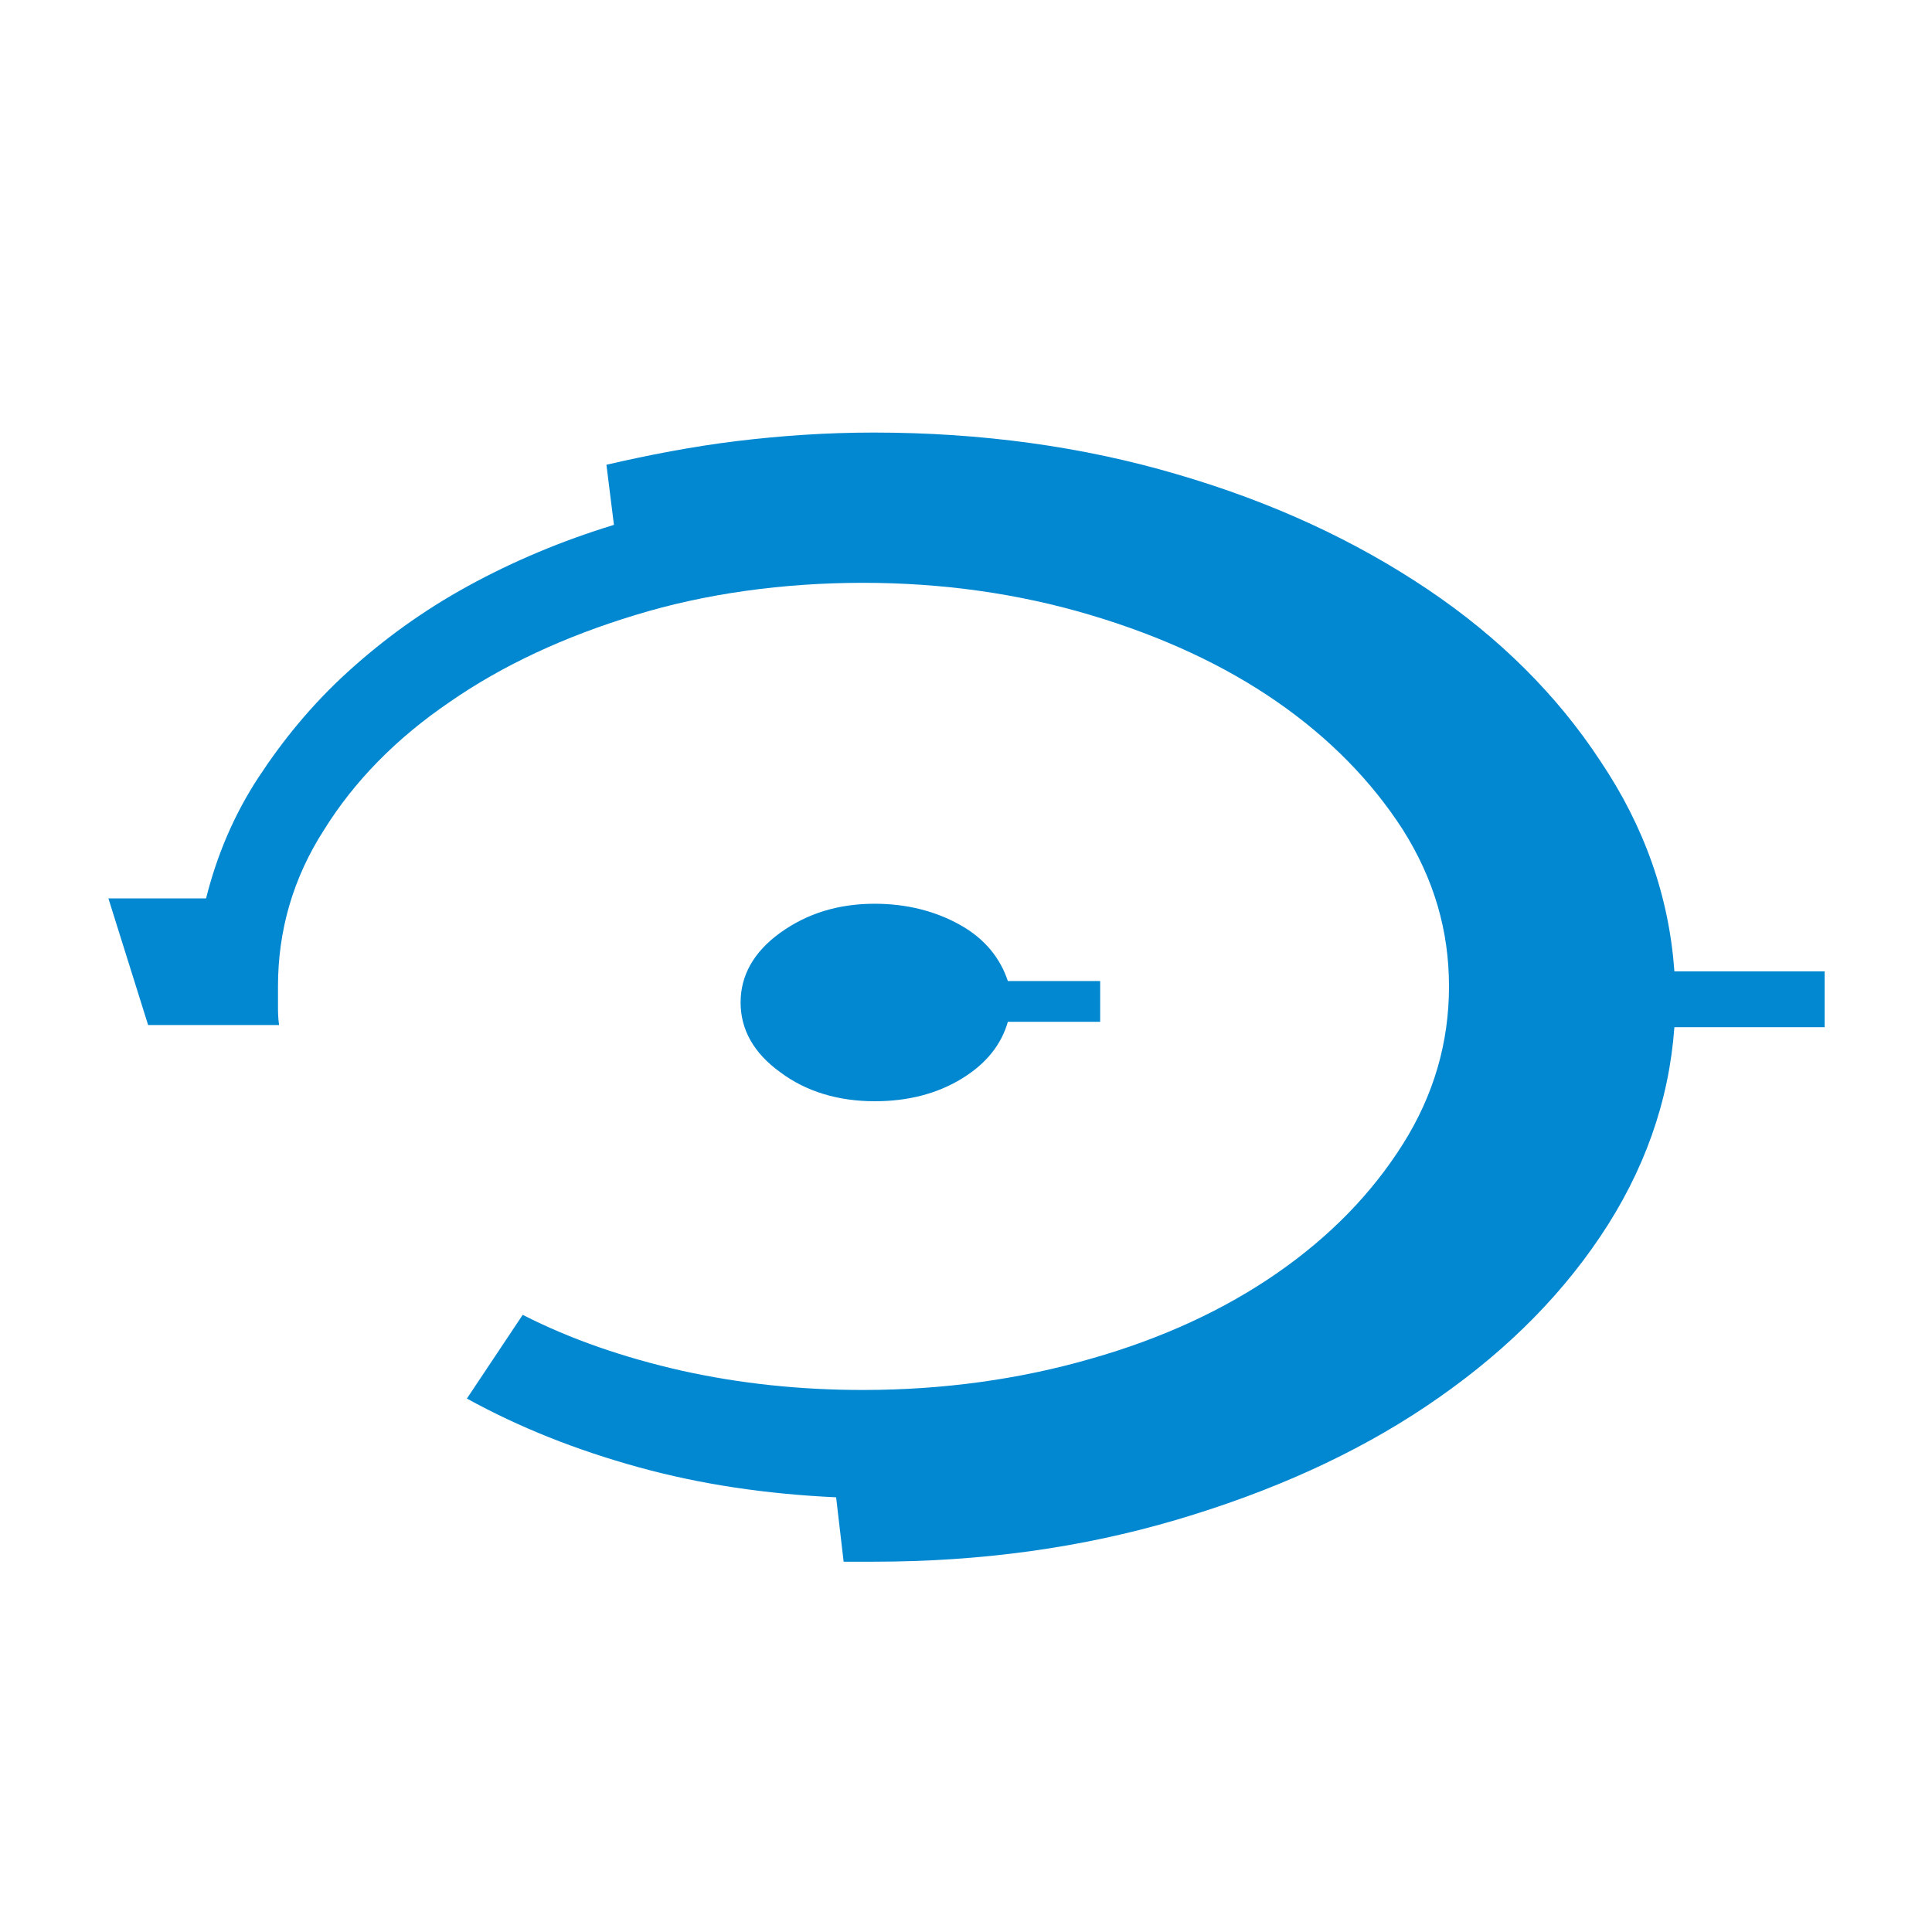 <?xml version="1.0" encoding="UTF-8"?>
<svg id="Layer_2" data-name="Layer 2" xmlns="http://www.w3.org/2000/svg" viewBox="0 0 18 18">
  <defs>
    <style>
      .cls-1 {
        fill: #0288d1;
      }

      .cls-2 {
        fill: none;
      }
    </style>
  </defs>
  <g id="Layer_4" data-name="Layer 4">
    <g id="h1">
      <path class="cls-1" d="m8.14,4.03c1,0,1.95.13,2.83.39.89.26,1.66.62,2.33,1.07.67.45,1.21.99,1.61,1.6.41.61.64,1.26.69,1.96h1.4v.52h-1.4c-.05.69-.28,1.34-.69,1.95-.41.61-.95,1.13-1.62,1.58-.67.45-1.45.8-2.33,1.06-.88.26-1.82.39-2.82.39h-.28l-.07-.6c-.65-.03-1.26-.12-1.84-.28-.58-.16-1.11-.37-1.6-.64l.52-.78c.45.23.95.4,1.48.52.54.12,1.1.18,1.69.18.75,0,1.46-.1,2.12-.29.67-.19,1.25-.46,1.74-.8.49-.34.88-.74,1.17-1.2s.43-.95.43-1.47-.14-1-.43-1.46c-.29-.45-.68-.85-1.17-1.19s-1.07-.61-1.74-.81c-.67-.2-1.38-.3-2.12-.3s-1.47.1-2.12.3c-.66.2-1.24.47-1.73.81-.5.34-.89.74-1.17,1.19-.29.45-.43.94-.43,1.46v.18c0,.05,0,.11.01.18h-1.22l-.37-1.18h.91c.1-.4.26-.78.49-1.13.23-.35.5-.68.83-.98.33-.3.7-.57,1.12-.8.42-.23.87-.42,1.36-.57l-.07-.56c.39-.09.8-.17,1.21-.22s.84-.08,1.28-.08Zm1.25,5.11h.86v.38h-.86c-.06.21-.2.39-.43.53-.23.14-.5.21-.81.21-.34,0-.64-.09-.88-.27-.25-.18-.37-.4-.37-.65s.12-.47.37-.65c.25-.18.54-.27.88-.27.3,0,.57.07.8.2.23.13.37.31.44.52Z"/>
      <rect class="cls-2" width="18" height="18"/>
      <rect class="cls-2" x="2" y="2" width="14" height="14"/>
    </g>
  </g>
</svg>